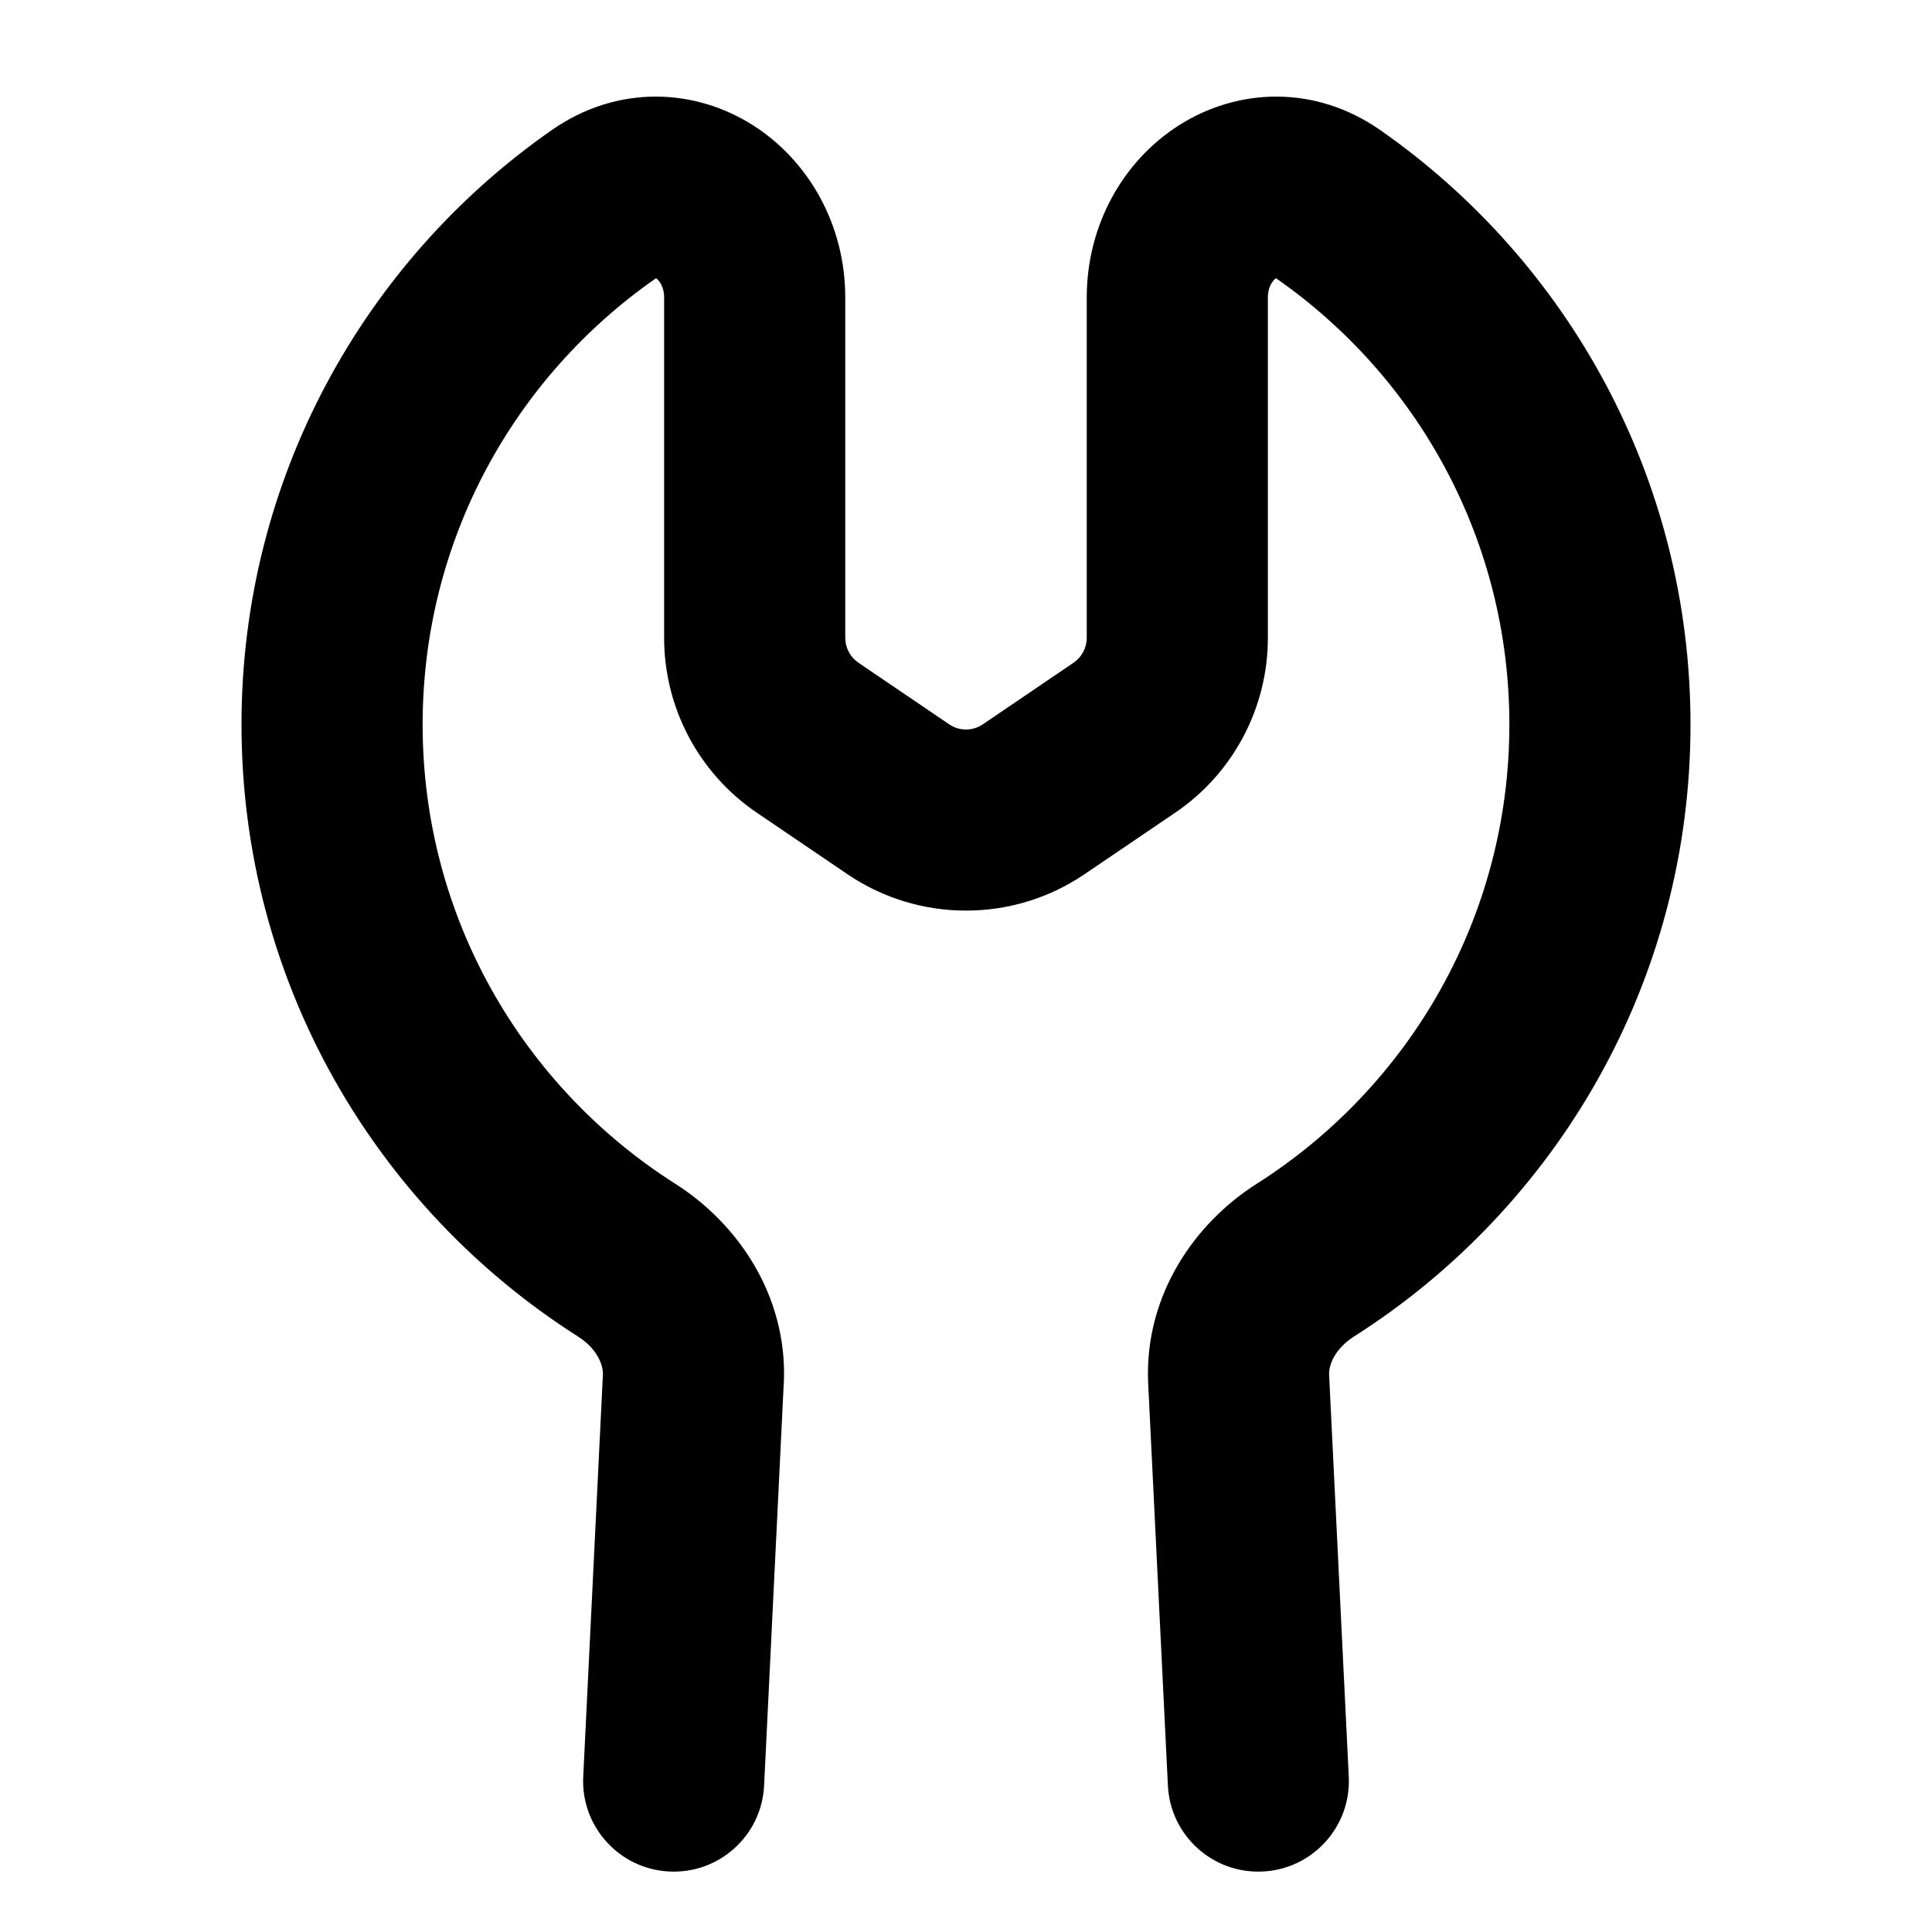 <svg width="16" height="16" viewBox="0 0 16 16" xmlns="http://www.w3.org/2000/svg">
  <path fill-rule="evenodd" clip-rule="evenodd" d="M5.433 2.304C5.431 2.305 5.428 2.307 5.426 2.309C4.26 3.123 3.5 4.473 3.5 6C3.5 7.598 4.332 9.002 5.59 9.802C6.108 10.13 6.519 10.725 6.492 11.442L6.491 11.45L6.328 14.787C6.308 15.201 5.956 15.52 5.542 15.499C5.129 15.479 4.81 15.127 4.83 14.714L4.993 11.383C4.995 11.299 4.943 11.168 4.786 11.068C3.113 10.004 2 8.133 2 6C2 3.963 3.016 2.162 4.567 1.079C5.116 0.695 5.76 0.732 6.24 1.04C6.702 1.336 7 1.867 7 2.463V5.282C7 5.365 7.041 5.442 7.11 5.489L7.86 5.998C7.944 6.056 8.056 6.056 8.14 5.998L8.89 5.489C8.959 5.442 9 5.365 9 5.282V2.463C9 1.867 9.298 1.336 9.76 1.04C10.241 0.732 10.884 0.695 11.433 1.079C12.983 2.162 14 3.963 14 6C14 8.133 12.887 10.004 11.214 11.068C11.057 11.168 11.005 11.299 11.007 11.383L11.17 14.714C11.19 15.127 10.871 15.479 10.458 15.499C10.044 15.52 9.692 15.201 9.672 14.787L9.508 11.442C9.481 10.725 9.892 10.13 10.41 9.802C11.668 9.002 12.5 7.598 12.5 6C12.5 4.473 11.74 3.123 10.574 2.309C10.572 2.307 10.569 2.305 10.567 2.304C10.543 2.321 10.5 2.371 10.5 2.463V5.282C10.5 5.862 10.213 6.404 9.733 6.73L8.983 7.239C8.39 7.642 7.61 7.642 7.017 7.239L6.267 6.73C5.787 6.404 5.5 5.862 5.5 5.282V2.463C5.5 2.371 5.457 2.321 5.433 2.304ZM5.443 2.299C5.443 2.299 5.443 2.299 5.443 2.299Z"/>
</svg>
